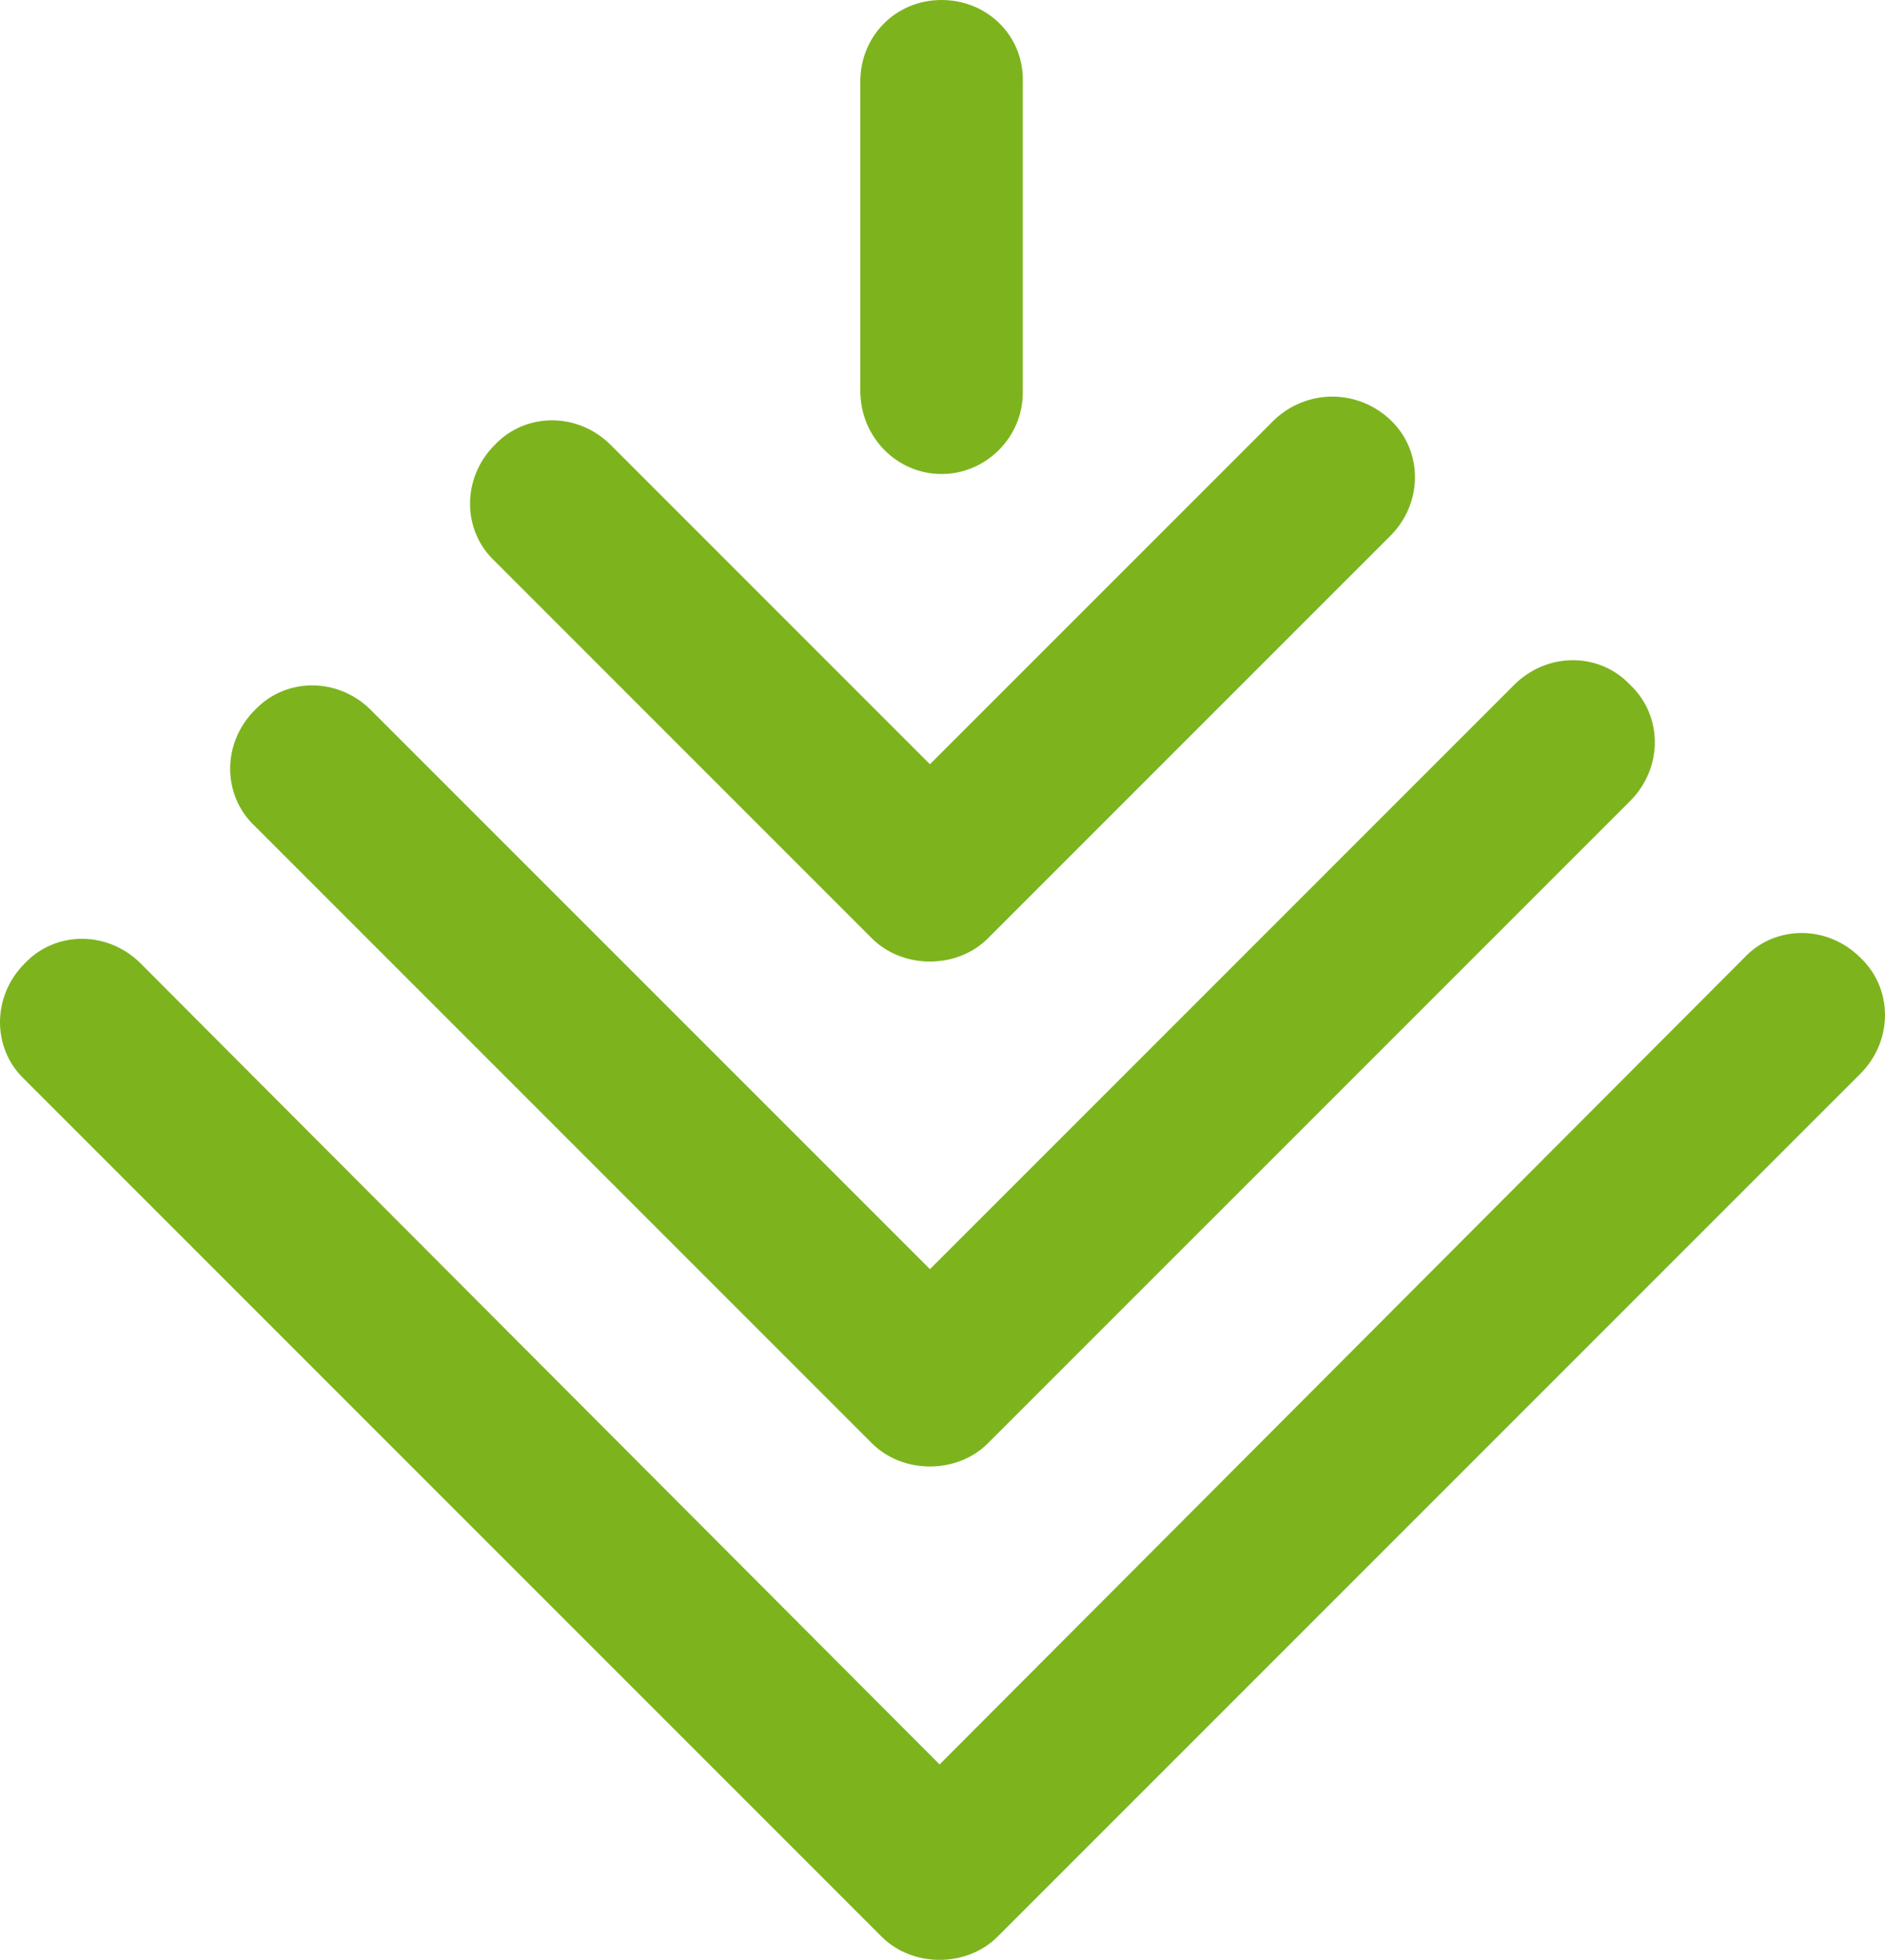 <?xml version="1.0" encoding="UTF-8" standalone="no"?>
<svg
   xmlns:dc="http://purl.org/dc/elements/1.1/"
   xmlns:cc="http://creativecommons.org/ns#"
   xmlns:rdf="http://www.w3.org/1999/02/22-rdf-syntax-ns#"
   xmlns:svg="http://www.w3.org/2000/svg"
   xmlns="http://www.w3.org/2000/svg"
   xmlns:sodipodi="http://sodipodi.sourceforge.net/DTD/sodipodi-0.dtd"
   xmlns:inkscape="http://www.inkscape.org/namespaces/inkscape"
   width="82.057"
   height="85.301"
   viewBox="0 0 82.057 85.301"
   fill="none"
   version="1.1"
   id="svg1538"
   sodipodi:docname="weed-control.svg"
   inkscape:version="1.0.1 (c497b03c, 2020-09-10)">
  <defs
     id="defs1542" />
  <sodipodi:namedview
     pagecolor="#ffffff"
     bordercolor="#666666"
     borderopacity="1"
     objecttolerance="10"
     gridtolerance="10"
     guidetolerance="10"
     inkscape:pageopacity="0"
     inkscape:pageshadow="2"
     inkscape:window-width="1792"
     inkscape:window-height="1026"
     id="namedview1540"
     showgrid="false"
     inkscape:zoom="5.0062155"
     inkscape:cx="3.0522758"
     inkscape:cy="37.662608"
     inkscape:window-x="0"
     inkscape:window-y="25"
     inkscape:window-maximized="1"
     inkscape:current-layer="svg1538" />
  <path
     id="path1530"
     d="m 40.986,0 c -2.021,0 -3.535,1.6 -3.535,3.537 v 13.473 c 0,2.021 1.598,3.621 3.535,3.621 1.937,0 3.537,-1.6 3.537,-3.537 V 3.621 C 44.607,1.6 43.007,0 40.986,0 Z m 17.01,17.262 c -0.905,0 -1.81,0.338 -2.525,1.012 L 40.482,33.262 26.587,19.367 c -1.431,-1.431 -3.705,-1.431 -5.053,0 -1.431,1.431 -1.431,3.705 0,5.053 l 16.42,16.42 c 0.674,0.674 1.601,1.01 2.527,1.01 0.926,0 1.852,-0.336 2.525,-1.01 L 60.523,23.324 c 1.431,-1.431 1.431,-3.703 0,-5.051 -0.716,-0.674 -1.622,-1.012 -2.527,-1.012 z m 10.473,11.473 c -0.916,0 -1.841,0.358 -2.557,1.074 L 40.482,55.238 16.146,30.904 c -1.431,-1.431 -3.705,-1.431 -5.053,0 -1.432,1.431 -1.432,3.703 0,5.051 l 26.861,26.861 c 0.674,0.674 1.601,1.012 2.527,1.012 0.926,0 1.852,-0.338 2.525,-1.012 L 70.964,34.861 c 1.431,-1.431 1.431,-3.705 0,-5.053 -0.674,-0.716 -1.58,-1.074 -2.496,-1.074 z m 9.957,11.873 c -0.916,0 -1.821,0.358 -2.494,1.074 L 40.902,76.795 6.124,41.934 c -1.431,-1.431 -3.703,-1.431 -5.051,0 -1.431,1.431 -1.431,3.705 0,5.053 L 38.376,84.289 c 0.674,0.674 1.599,1.012 2.525,1.012 0.926,0 1.854,-0.338 2.527,-1.012 L 80.984,46.734 c 1.431,-1.431 1.431,-3.705 0,-5.053 -0.716,-0.716 -1.643,-1.074 -2.559,-1.074 z"
     style="fill:#7db41e;fill-opacity:1" />
</svg>
